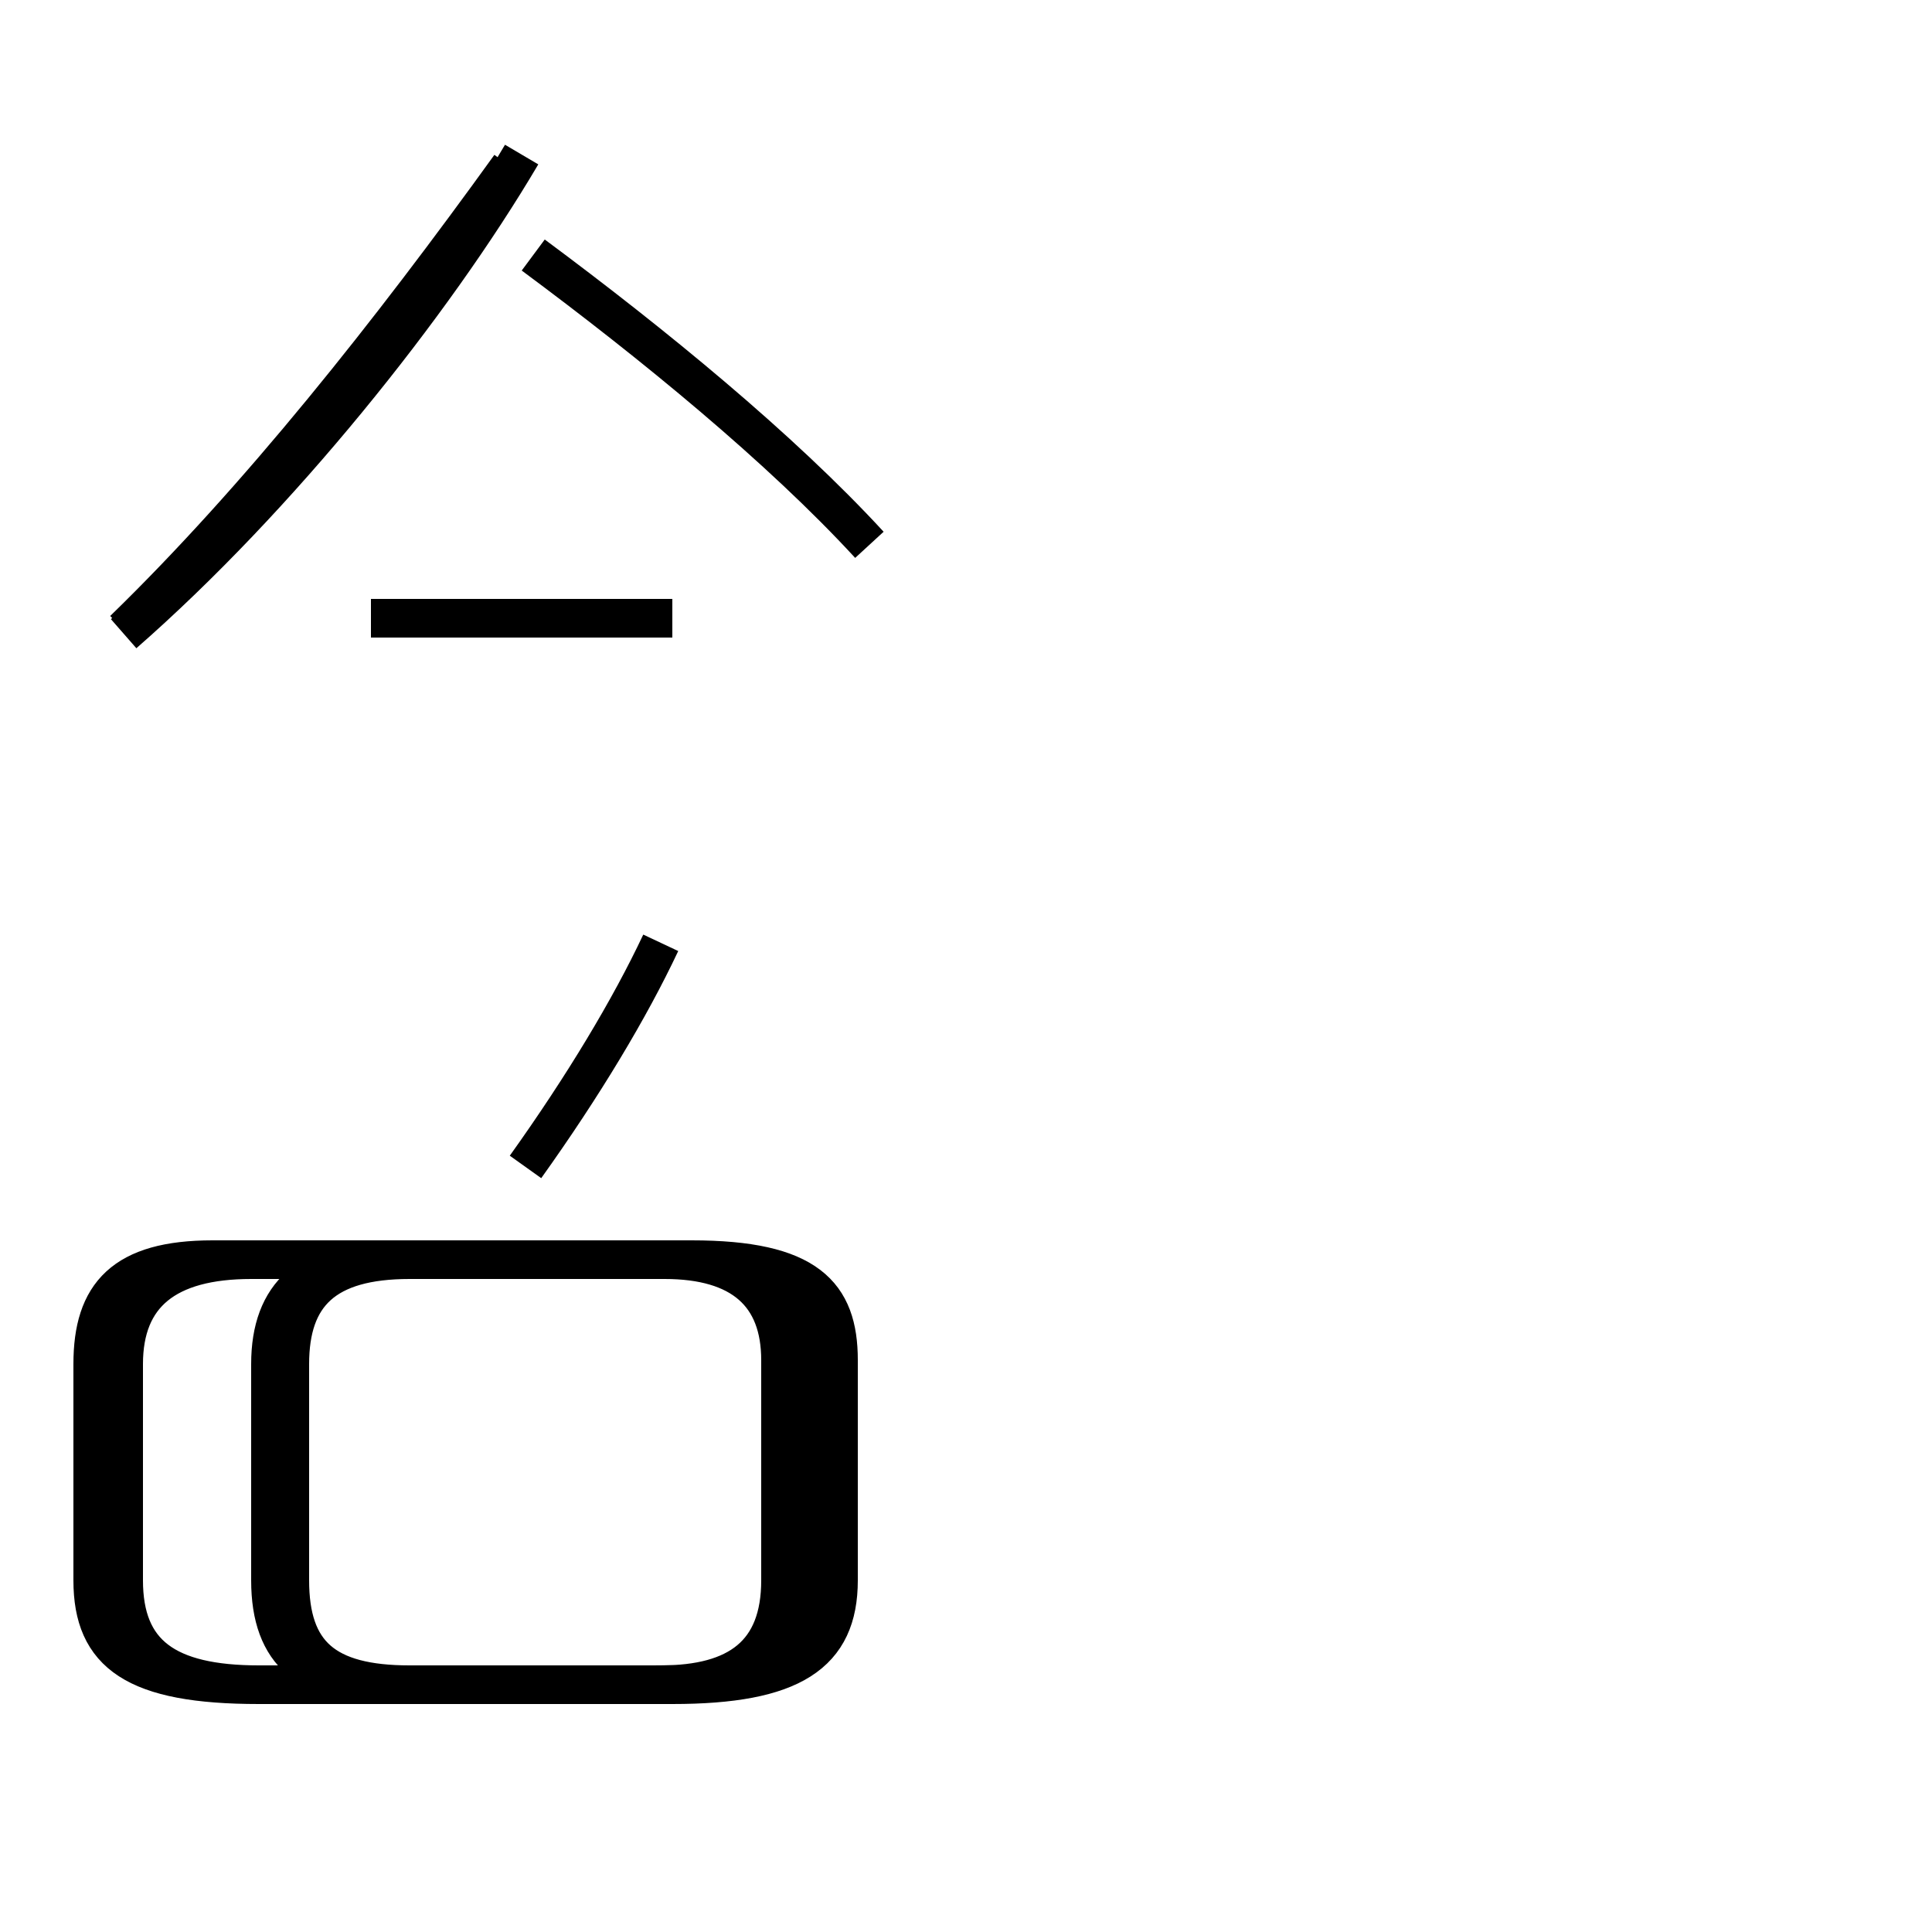 <?xml version='1.0' encoding='utf8'?>
<svg viewBox="0.0 -44.0 50.0 50.0" version="1.1" xmlns="http://www.w3.org/2000/svg">
<rect x="0.0" y="-44.0" width="50.0" height="50.0" fill="#808080" stroke="none"/>
<rect x="-1000" y="-1000" width="2000" height="2000" stroke="white" fill="white"/>
<g style="fill:none; stroke:#000000;  stroke-width:1">
<path d="M 3.2 27.6 C 7.2 31.1 11.2 36.1 13.5 40.0 M 22.5 29.9 C 20.2 32.4 16.9 35.1 13.8 37.4 M 17.4 28.0 L 9.6 28.0 M 3.2 27.7 C 6.7 31.1 10.1 35.4 13.2 39.7 M 17.1 19.6 C 16.3 17.9 15.1 15.9 13.6 13.8 M 17.1 11.4 L 5.5 11.4 C 3.2 11.4 2.4 10.5 2.4 8.7 L 2.4 3.1 C 2.4 1.2 3.5 0.4 6.7 0.4 L 17.4 0.4 C 20.5 0.4 21.7 1.2 21.7 3.1 L 21.7 8.8 C 21.7 10.5 20.9 11.4 17.9 11.4 L 6.5 11.4 C 4.3 11.4 3.2 10.5 3.2 8.7 L 3.2 3.1 C 3.2 1.2 4.3 0.4 6.7 0.4 L 16.9 0.4 C 19.9 0.4 21.1 1.2 21.1 3.1 L 21.1 8.8 C 21.1 10.5 20.2 11.4 17.2 11.4 L 10.6 11.4 C 8.4 11.4 7.5 10.5 7.5 8.7 L 7.5 3.1 C 7.5 1.2 8.4 0.4 10.6 0.4 L 17.1 0.4 C 19.1 0.4 20.2 1.2 20.2 3.1 L 20.2 8.8 C 20.2 10.5 19.2 11.4 17.2 11.4 L 10.1 11.4 C 8.0 11.4 7.0 10.5 7.0 8.7 L 7.0 3.1 C 7.0 1.2 8.0 0.4 10.1 0.4 L 17.1 0.4 C 19.1 0.4 20.2 1.2 20.2 3.1 L 20.2 8.8 C 20.2 10.5 19.2 11.4 17.2 11.4 L 10.6 11.4 C 8.4 11.4 7.5 10.5 7.5 8.7 L 7.5 3.1 C 7.5 1.2 8.4 0.4 10.6 0.4 L 17.1 0.4 C 19.1 0.4 20.2 1.2 20.2 3.1 L 20.2 8.8 C 20.2 10.5 19.2 11.4 17.2 11.4 L 10.1 11.4 C 8.0 11.4 7.0 10.5 7.0 8.7 L 7.0 3.1 C 7.0 1.2 8.0 0.4 10.1 0.4 L 17.1 0.4 C 19.1 0.4 20.2 1.2 20.2 3.1 L 20.2 8.8 C 20.2 10.5 19.2 11.4 17.2 11.4 L 10.1 11.4 C 8.0 11.4 7.0 10.5 7.0 8.7 L 7.0 3.1 C 7.0 1.2 8.0 0.4 10.1 0.4 L 17.1 0.4 C 19.1 0.4 20.2 1.2 20.2 3.1 L 20.2 8.8 C 20.2 10.5 19.2 11.4 17.2 11.4 L 10.1 11.4 C 8.0 11.4 7.0 10.5 7.0 8.7 L 7.0 3.1 C 7.0 1.2 8.0 0.4 10.1 0.4 L 17.1 0.4 C 19.1 0.4 20.2 1.2 20.2 3.1 L 20.2 8.8 C 20.2 10.5 19.2 11.4 17.2 11.4 L 10.1 11.4 C 8.0 11.4 7.0 10.5 7.0 8.7 L 7.0 3.1 C 7.0 1.2 8.0 0.4 10.1 0.4 L 17.1 0.4 C 19.1 0.4 20.2 1.2 20.2 3.1 L 20.2 8.8 C 20.2 10.5 19.2 11.4 17.2 11.4 L 10.1 11.4 C 8.0 11.4 7.0 10.5 7.0 8.7 L 7.0 3.1 C 7.0 1.2 8.0 0.4 10.1 0.4 L 17.1 0.4 C 19.1 0.4 20.2 1.2 20.2 3.1 L 20.2 8.8 C 20.2 10.5 19.2 11.4 17.2 11.4 L 10.1 11.4 C 8.0 11.4 7.0 10.5 7.0 8.7 L 7.0 3.1 C 7.0 1.2 8.0 0.4 10.1 0.4 L 17.1 0.4 C 19.1 0.4 20.2 1.2 20.2 3.1 L 20.2 8.8 C 20.2 10.5 19.2 11.4 17.2 11.4 L 10.1 11.4 C 8.0 11.4 7.0 10.5 7.0 8.7 L 7.0 3.1 C 7.0 1.2 8.0 0.4 10.1 0.4 L 17.1 0.4 C 19.1 0.4 20.2 1.2 20.2 3.1 L 20.2 8.8 C 20.2 10.5 19.2 11.4 17.2 11.4 L 10.1 11.4 C 8.0 11.4 7.0 10.5 7.0 8.7 L 7.0 3.1 C 7.0 1.2 8.0 0.4 10.1 0.4 L 17.1 0.4 C 19.1 0.4 20.2 1.2 20.2 3.1 L 20.2 8.8 C 20.2 10.5 19.2 11.4 17.2 11.4 L 10.1 11.4 C 8.0 11.4 7.0 10.5 7.0 8.7 L 7.0 3.1 C 7.0 1.2 8.0 0.4 10.1 0.4 L 17.1 0.4 C 19.1 0.4 20.2 1.2 20.2 3.1 L 20.2 8.8 C 20.2" transform="scale(1, -1)" />
</g>
</svg>